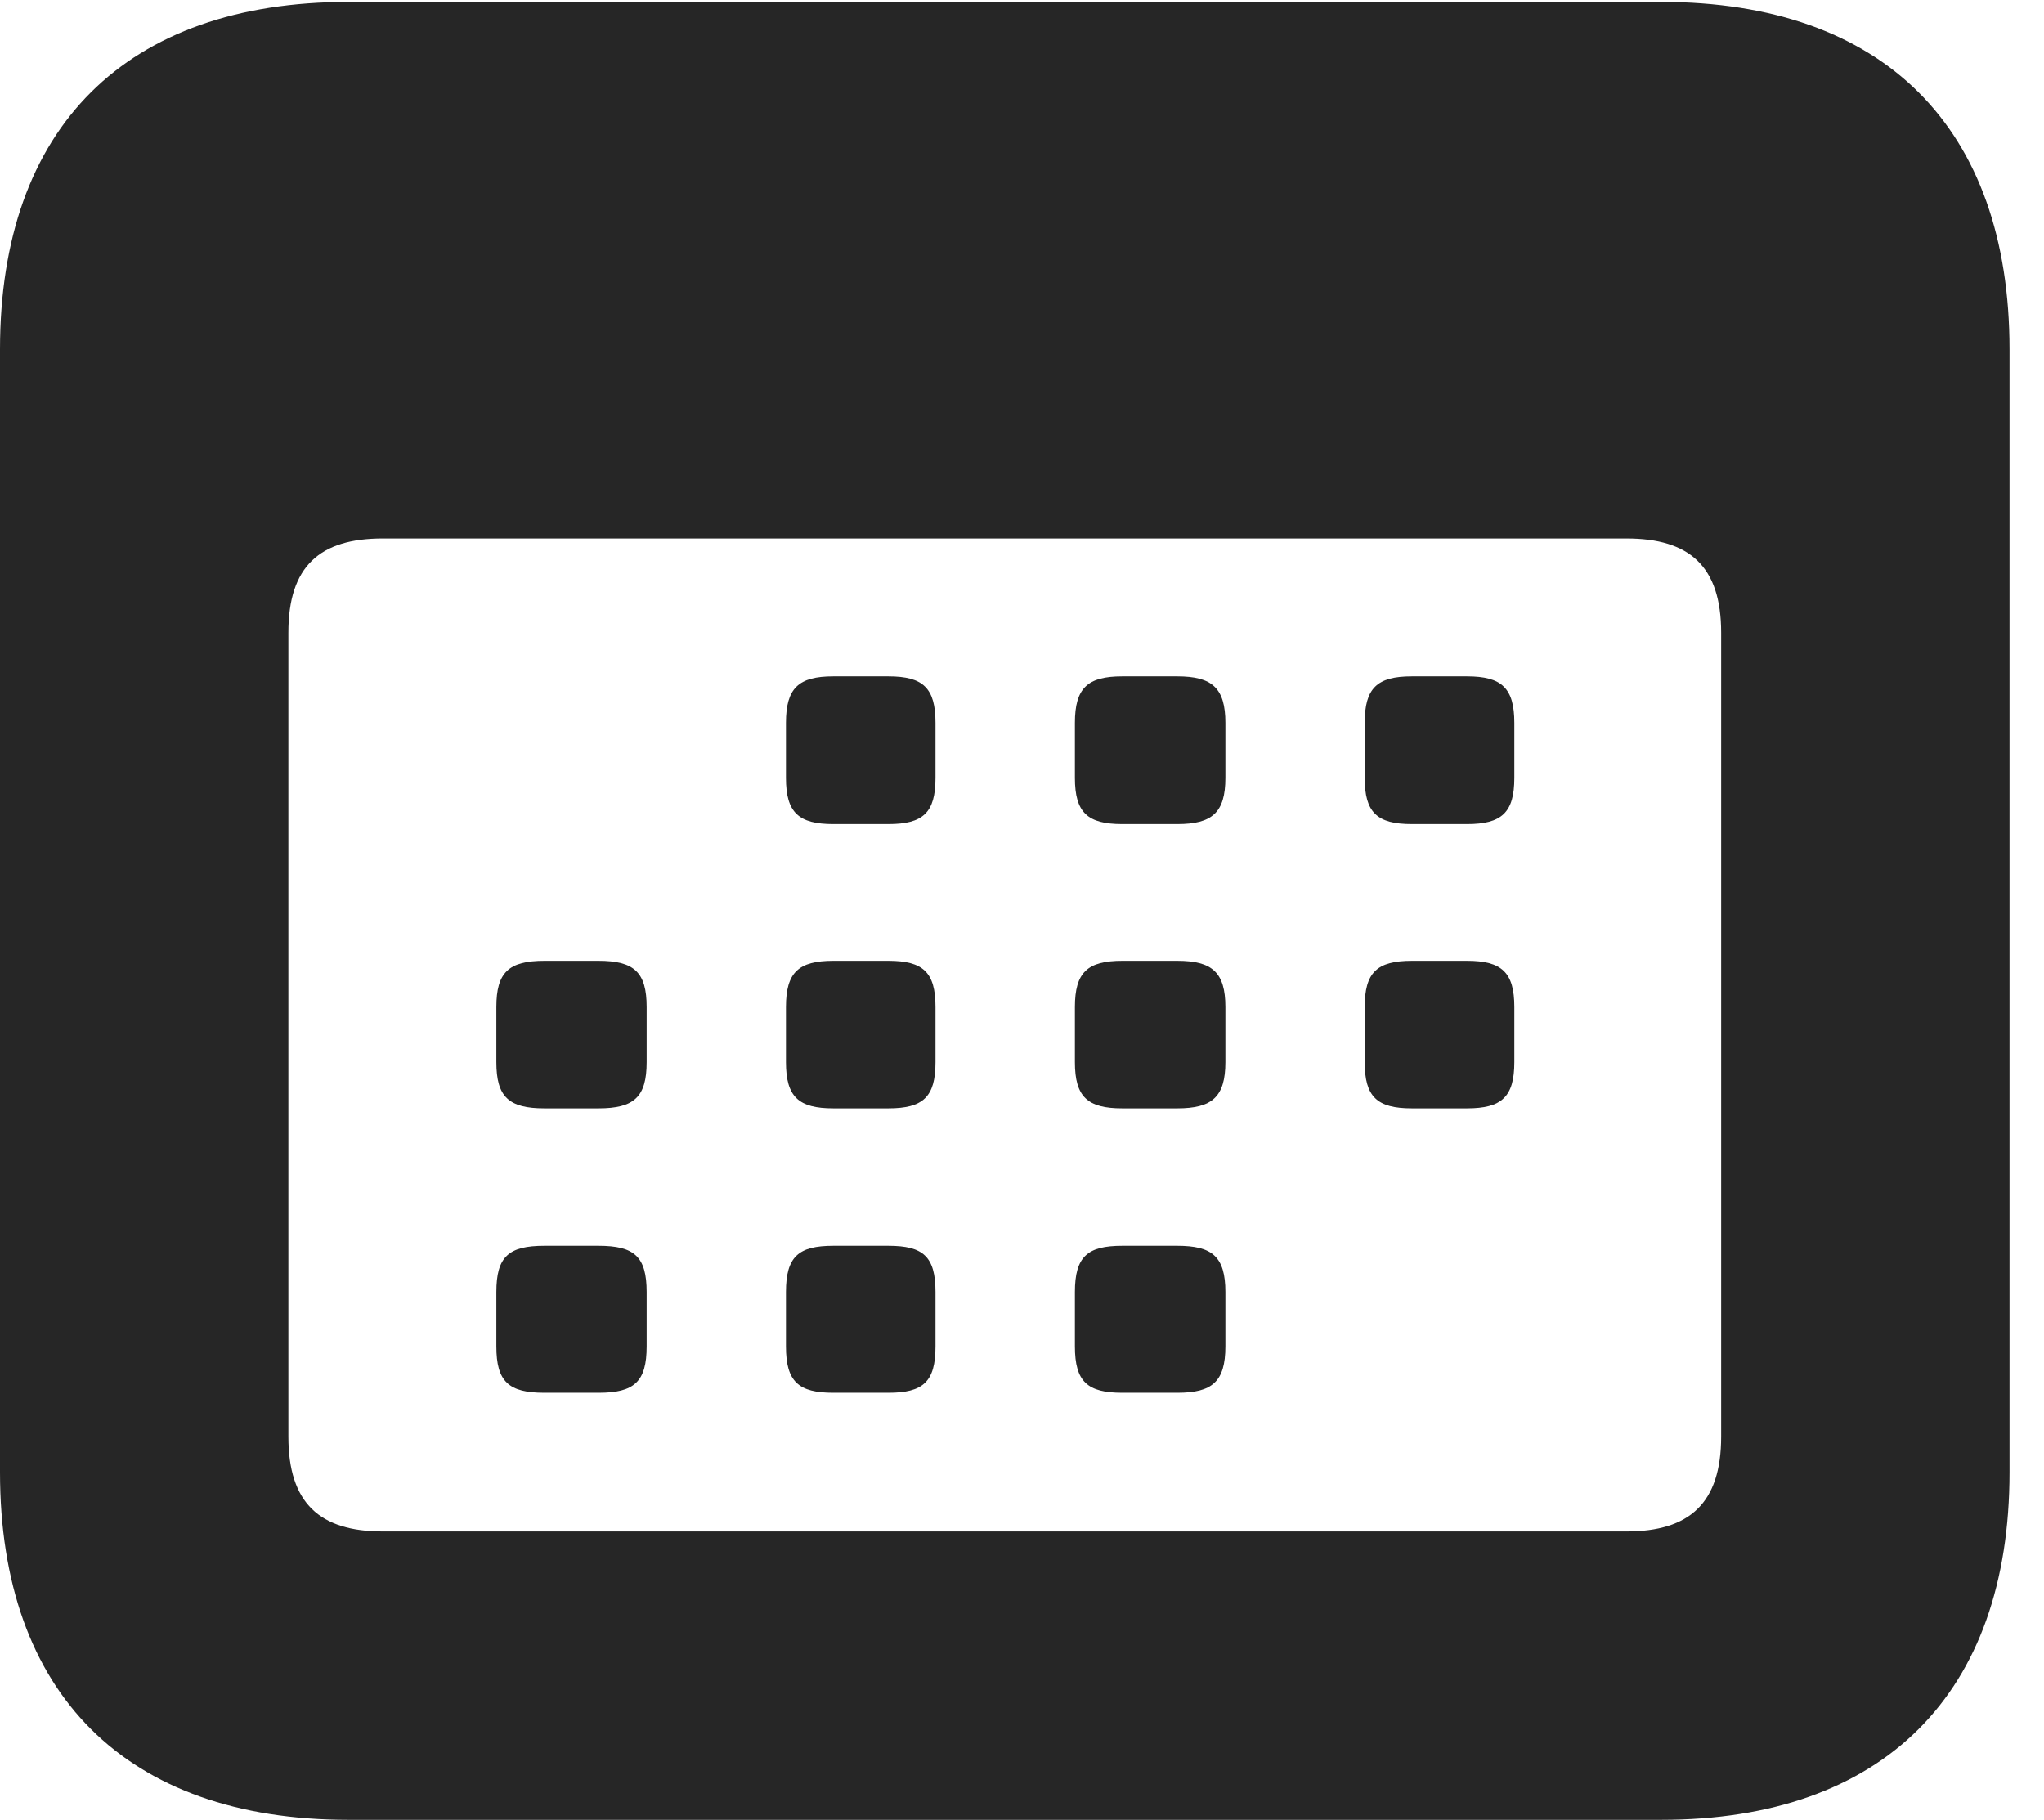 <?xml version="1.0" encoding="UTF-8"?>
<!--Generator: Apple Native CoreSVG 326-->
<!DOCTYPE svg PUBLIC "-//W3C//DTD SVG 1.1//EN" "http://www.w3.org/Graphics/SVG/1.1/DTD/svg11.dtd">
<svg version="1.1" xmlns="http://www.w3.org/2000/svg" xmlns:xlink="http://www.w3.org/1999/xlink"
       viewBox="0 0 21.406 19.058">
       <g>
              <rect height="19.058" opacity="0" width="21.406" x="0" y="0" />
              <path d="M3.648 19.058L17.398 19.058C19.723 19.058 21.045 17.736 21.045 15.418L21.045 3.659C21.045 1.334 19.723 0.02 17.398 0.02L3.648 0.02C1.324 0.02 0 1.331 0 3.659L0 15.418C0 17.738 1.324 19.058 3.648 19.058ZM4.009 16.038C3.349 16.038 3.02 15.743 3.02 15.044L3.02 6.626C3.02 5.929 3.349 5.639 4.009 5.639L17.033 5.639C17.693 5.639 18.025 5.929 18.025 6.626L18.025 15.044C18.025 15.743 17.693 16.038 17.033 16.038ZM8.727 8.63L9.303 8.63C9.668 8.63 9.797 8.51 9.797 8.146L9.797 7.57C9.797 7.205 9.668 7.083 9.303 7.083L8.727 7.083C8.363 7.083 8.231 7.205 8.231 7.57L8.231 8.146C8.231 8.51 8.363 8.63 8.727 8.63ZM11.753 8.63L12.329 8.63C12.694 8.63 12.833 8.51 12.833 8.146L12.833 7.57C12.833 7.205 12.694 7.083 12.329 7.083L11.753 7.083C11.389 7.083 11.257 7.205 11.257 7.57L11.257 8.146C11.257 8.51 11.389 8.63 11.753 8.63ZM14.786 8.63L15.363 8.63C15.727 8.63 15.859 8.51 15.859 8.146L15.859 7.57C15.859 7.205 15.727 7.083 15.363 7.083L14.786 7.083C14.422 7.083 14.292 7.205 14.292 7.57L14.292 8.146C14.292 8.51 14.422 8.63 14.786 8.63ZM5.701 11.607L6.268 11.607C6.642 11.607 6.772 11.487 6.772 11.123L6.772 10.546C6.772 10.182 6.642 10.062 6.268 10.062L5.701 10.062C5.328 10.062 5.198 10.182 5.198 10.546L5.198 11.123C5.198 11.487 5.328 11.607 5.701 11.607ZM8.727 11.607L9.303 11.607C9.668 11.607 9.797 11.487 9.797 11.123L9.797 10.546C9.797 10.182 9.668 10.062 9.303 10.062L8.727 10.062C8.363 10.062 8.231 10.182 8.231 10.546L8.231 11.123C8.231 11.487 8.363 11.607 8.727 11.607ZM11.753 11.607L12.329 11.607C12.694 11.607 12.833 11.487 12.833 11.123L12.833 10.546C12.833 10.182 12.694 10.062 12.329 10.062L11.753 10.062C11.389 10.062 11.257 10.182 11.257 10.546L11.257 11.123C11.257 11.487 11.389 11.607 11.753 11.607ZM14.786 11.607L15.363 11.607C15.727 11.607 15.859 11.487 15.859 11.123L15.859 10.546C15.859 10.182 15.727 10.062 15.363 10.062L14.786 10.062C14.422 10.062 14.292 10.182 14.292 10.546L14.292 11.123C14.292 11.487 14.422 11.607 14.786 11.607ZM5.701 14.586L6.268 14.586C6.642 14.586 6.772 14.471 6.772 14.1L6.772 13.531C6.772 13.159 6.642 13.047 6.268 13.047L5.701 13.047C5.328 13.047 5.198 13.159 5.198 13.531L5.198 14.1C5.198 14.471 5.328 14.586 5.701 14.586ZM8.727 14.586L9.303 14.586C9.668 14.586 9.797 14.471 9.797 14.1L9.797 13.531C9.797 13.159 9.668 13.047 9.303 13.047L8.727 13.047C8.363 13.047 8.231 13.159 8.231 13.531L8.231 14.1C8.231 14.471 8.363 14.586 8.727 14.586ZM11.753 14.586L12.329 14.586C12.694 14.586 12.833 14.471 12.833 14.1L12.833 13.531C12.833 13.159 12.694 13.047 12.329 13.047L11.753 13.047C11.389 13.047 11.257 13.159 11.257 13.531L11.257 14.1C11.257 14.471 11.389 14.586 11.753 14.586Z"
                     fill="currentColor" fill-opacity="0.85" />
       </g>
</svg>